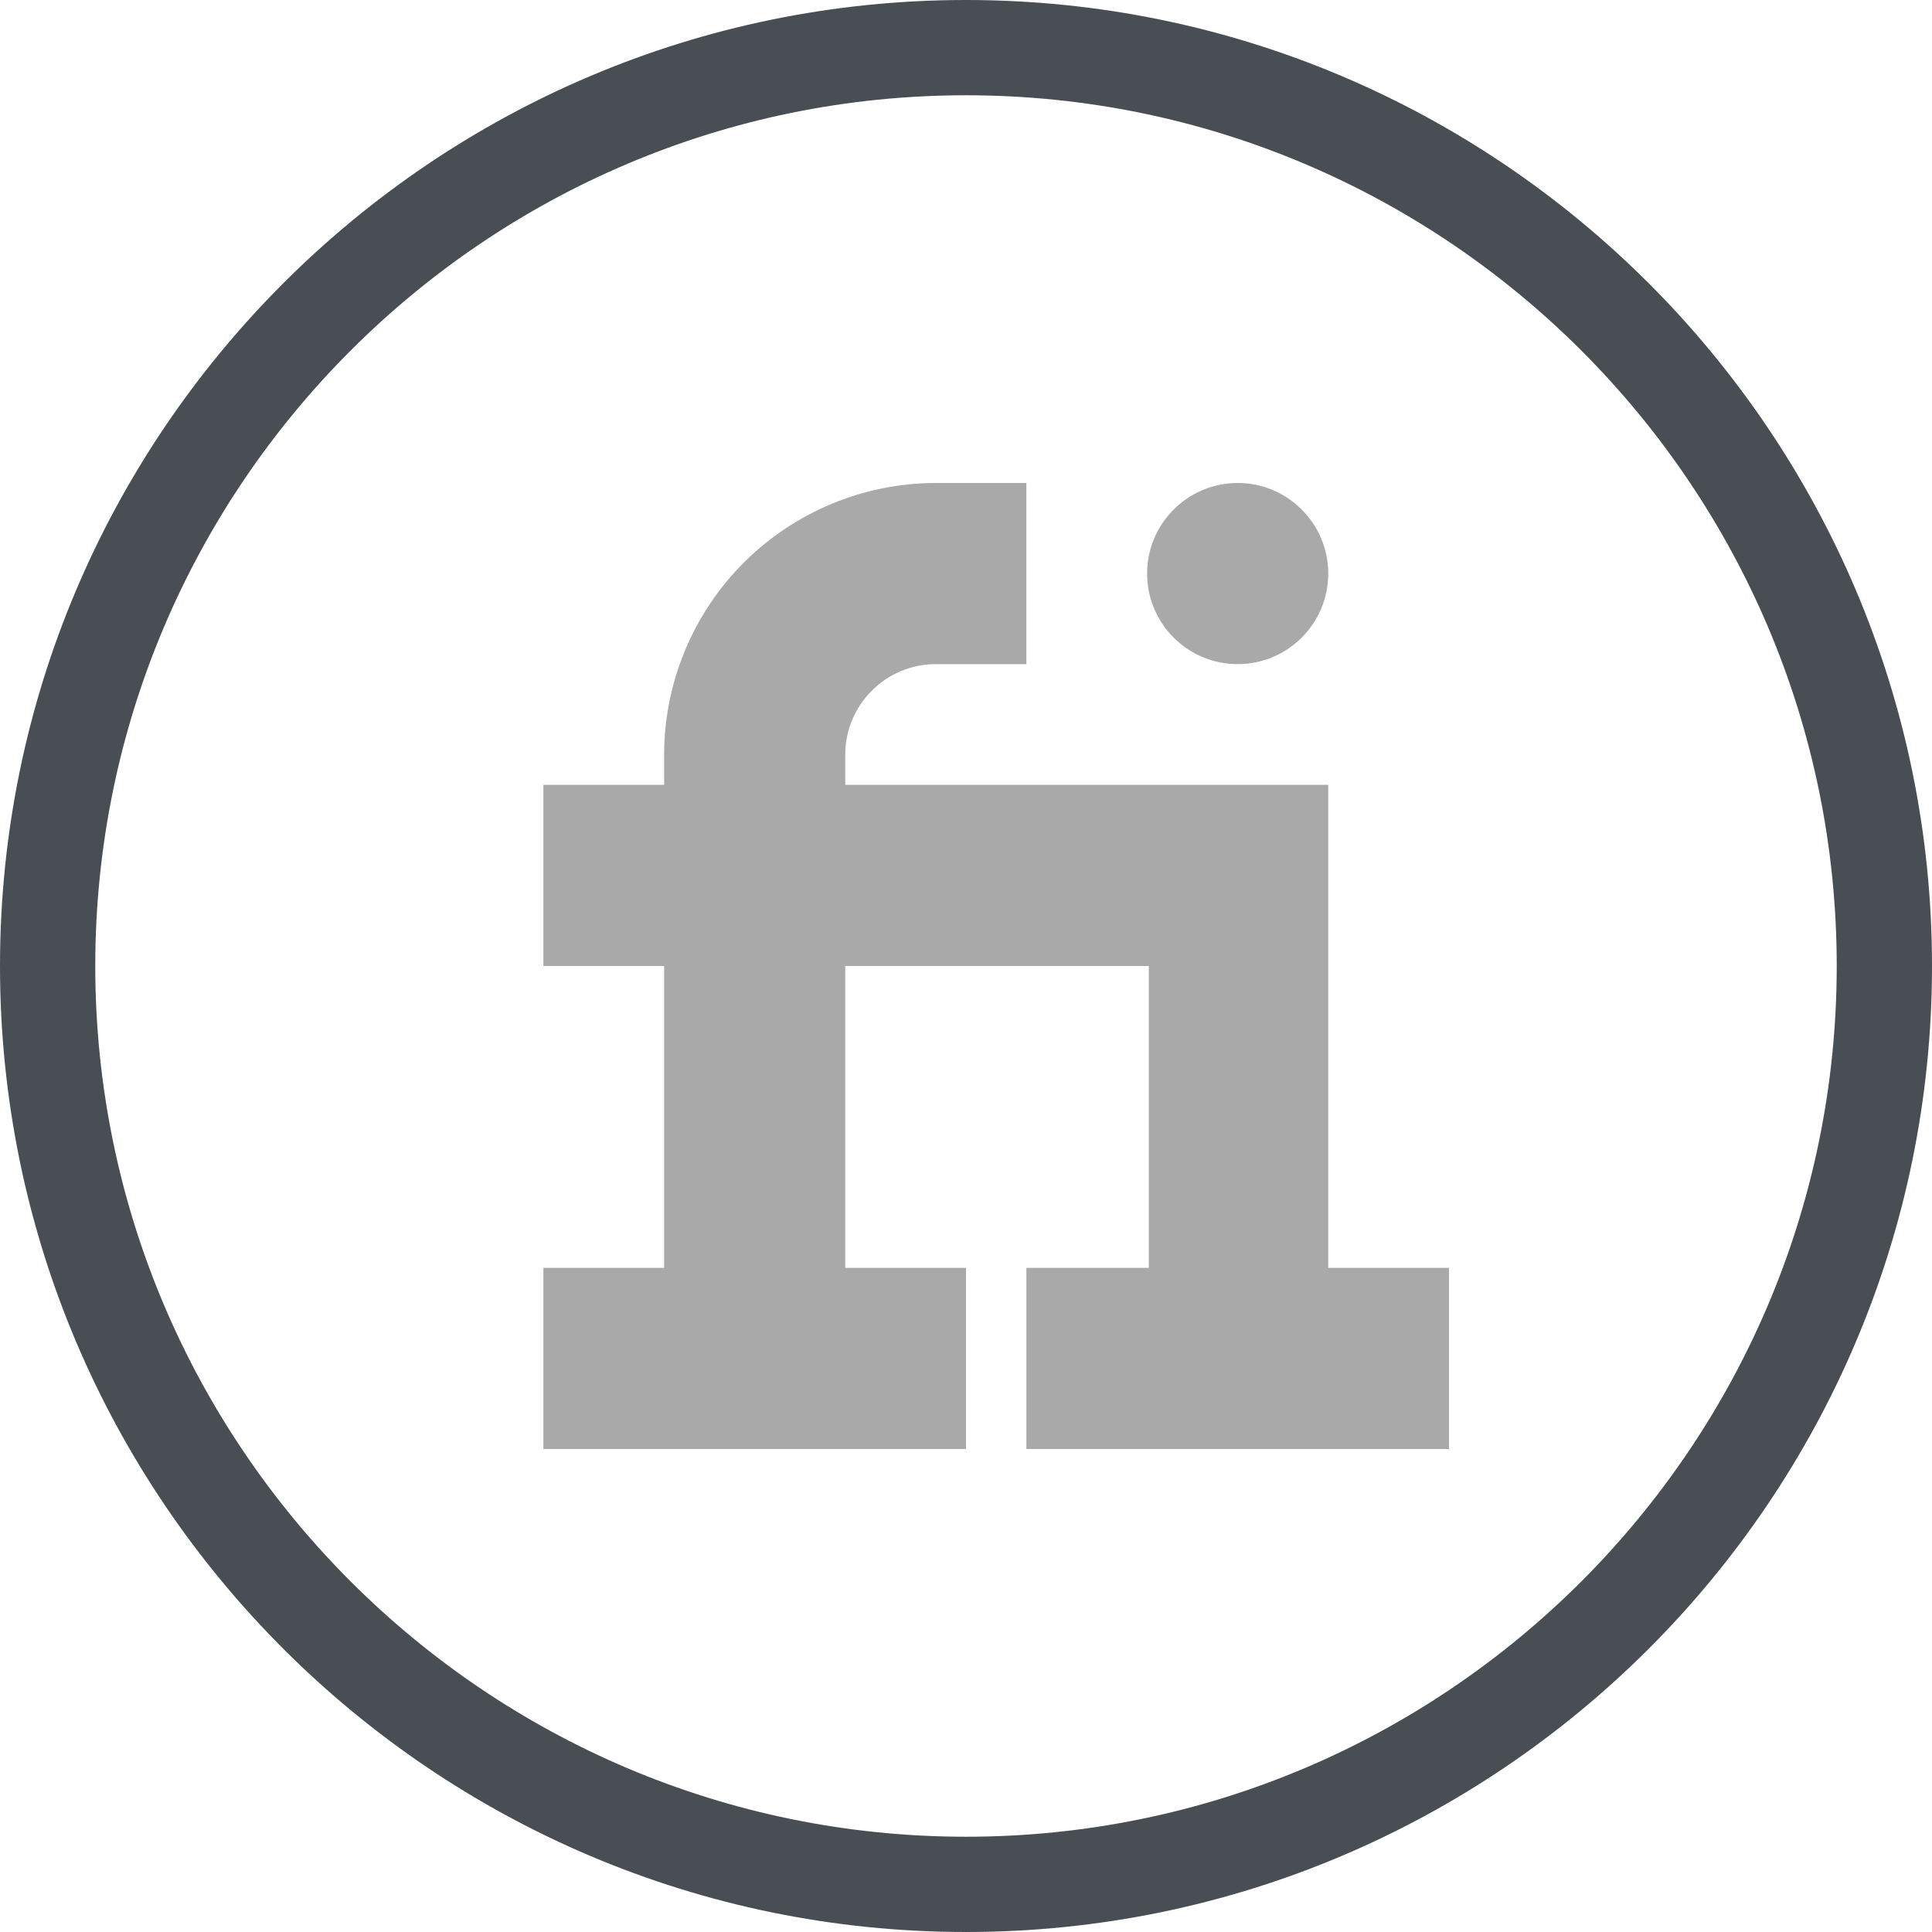<svg width="32" height="32" viewBox="0 0 32 32" fill="none" xmlns="http://www.w3.org/2000/svg">
<path d="M16 0C7.178 0 0 7.178 0 16C0 24.823 7.178 32 16 32C24.822 32 32 24.823 32 16C32 7.178 24.822 0 16 0ZM16 30.422C8.048 30.422 1.578 23.952 1.578 16C1.578 8.048 8.048 1.578 16 1.578C23.952 1.578 30.422 8.048 30.422 16C30.422 23.952 23.952 30.422 16 30.422Z" fill="#484E53"/>
<path d="M22 21V13H14V12.5C14 11.673 14.673 11 15.5 11H17V8H15.5C14.307 8.001 13.163 8.476 12.319 9.319C11.476 10.163 11.001 11.307 11 12.5V13H9V16H11V21H9V24H16V21H14V16H19.028V21H17V24H24V21H22Z" fill="#A9A9A9"/>
<path d="M20.5 11C21.328 11 22 10.328 22 9.5C22 8.672 21.328 8 20.5 8C19.672 8 19 8.672 19 9.5C19 10.328 19.672 11 20.5 11Z" fill="#A9A9A9"/>
</svg>
